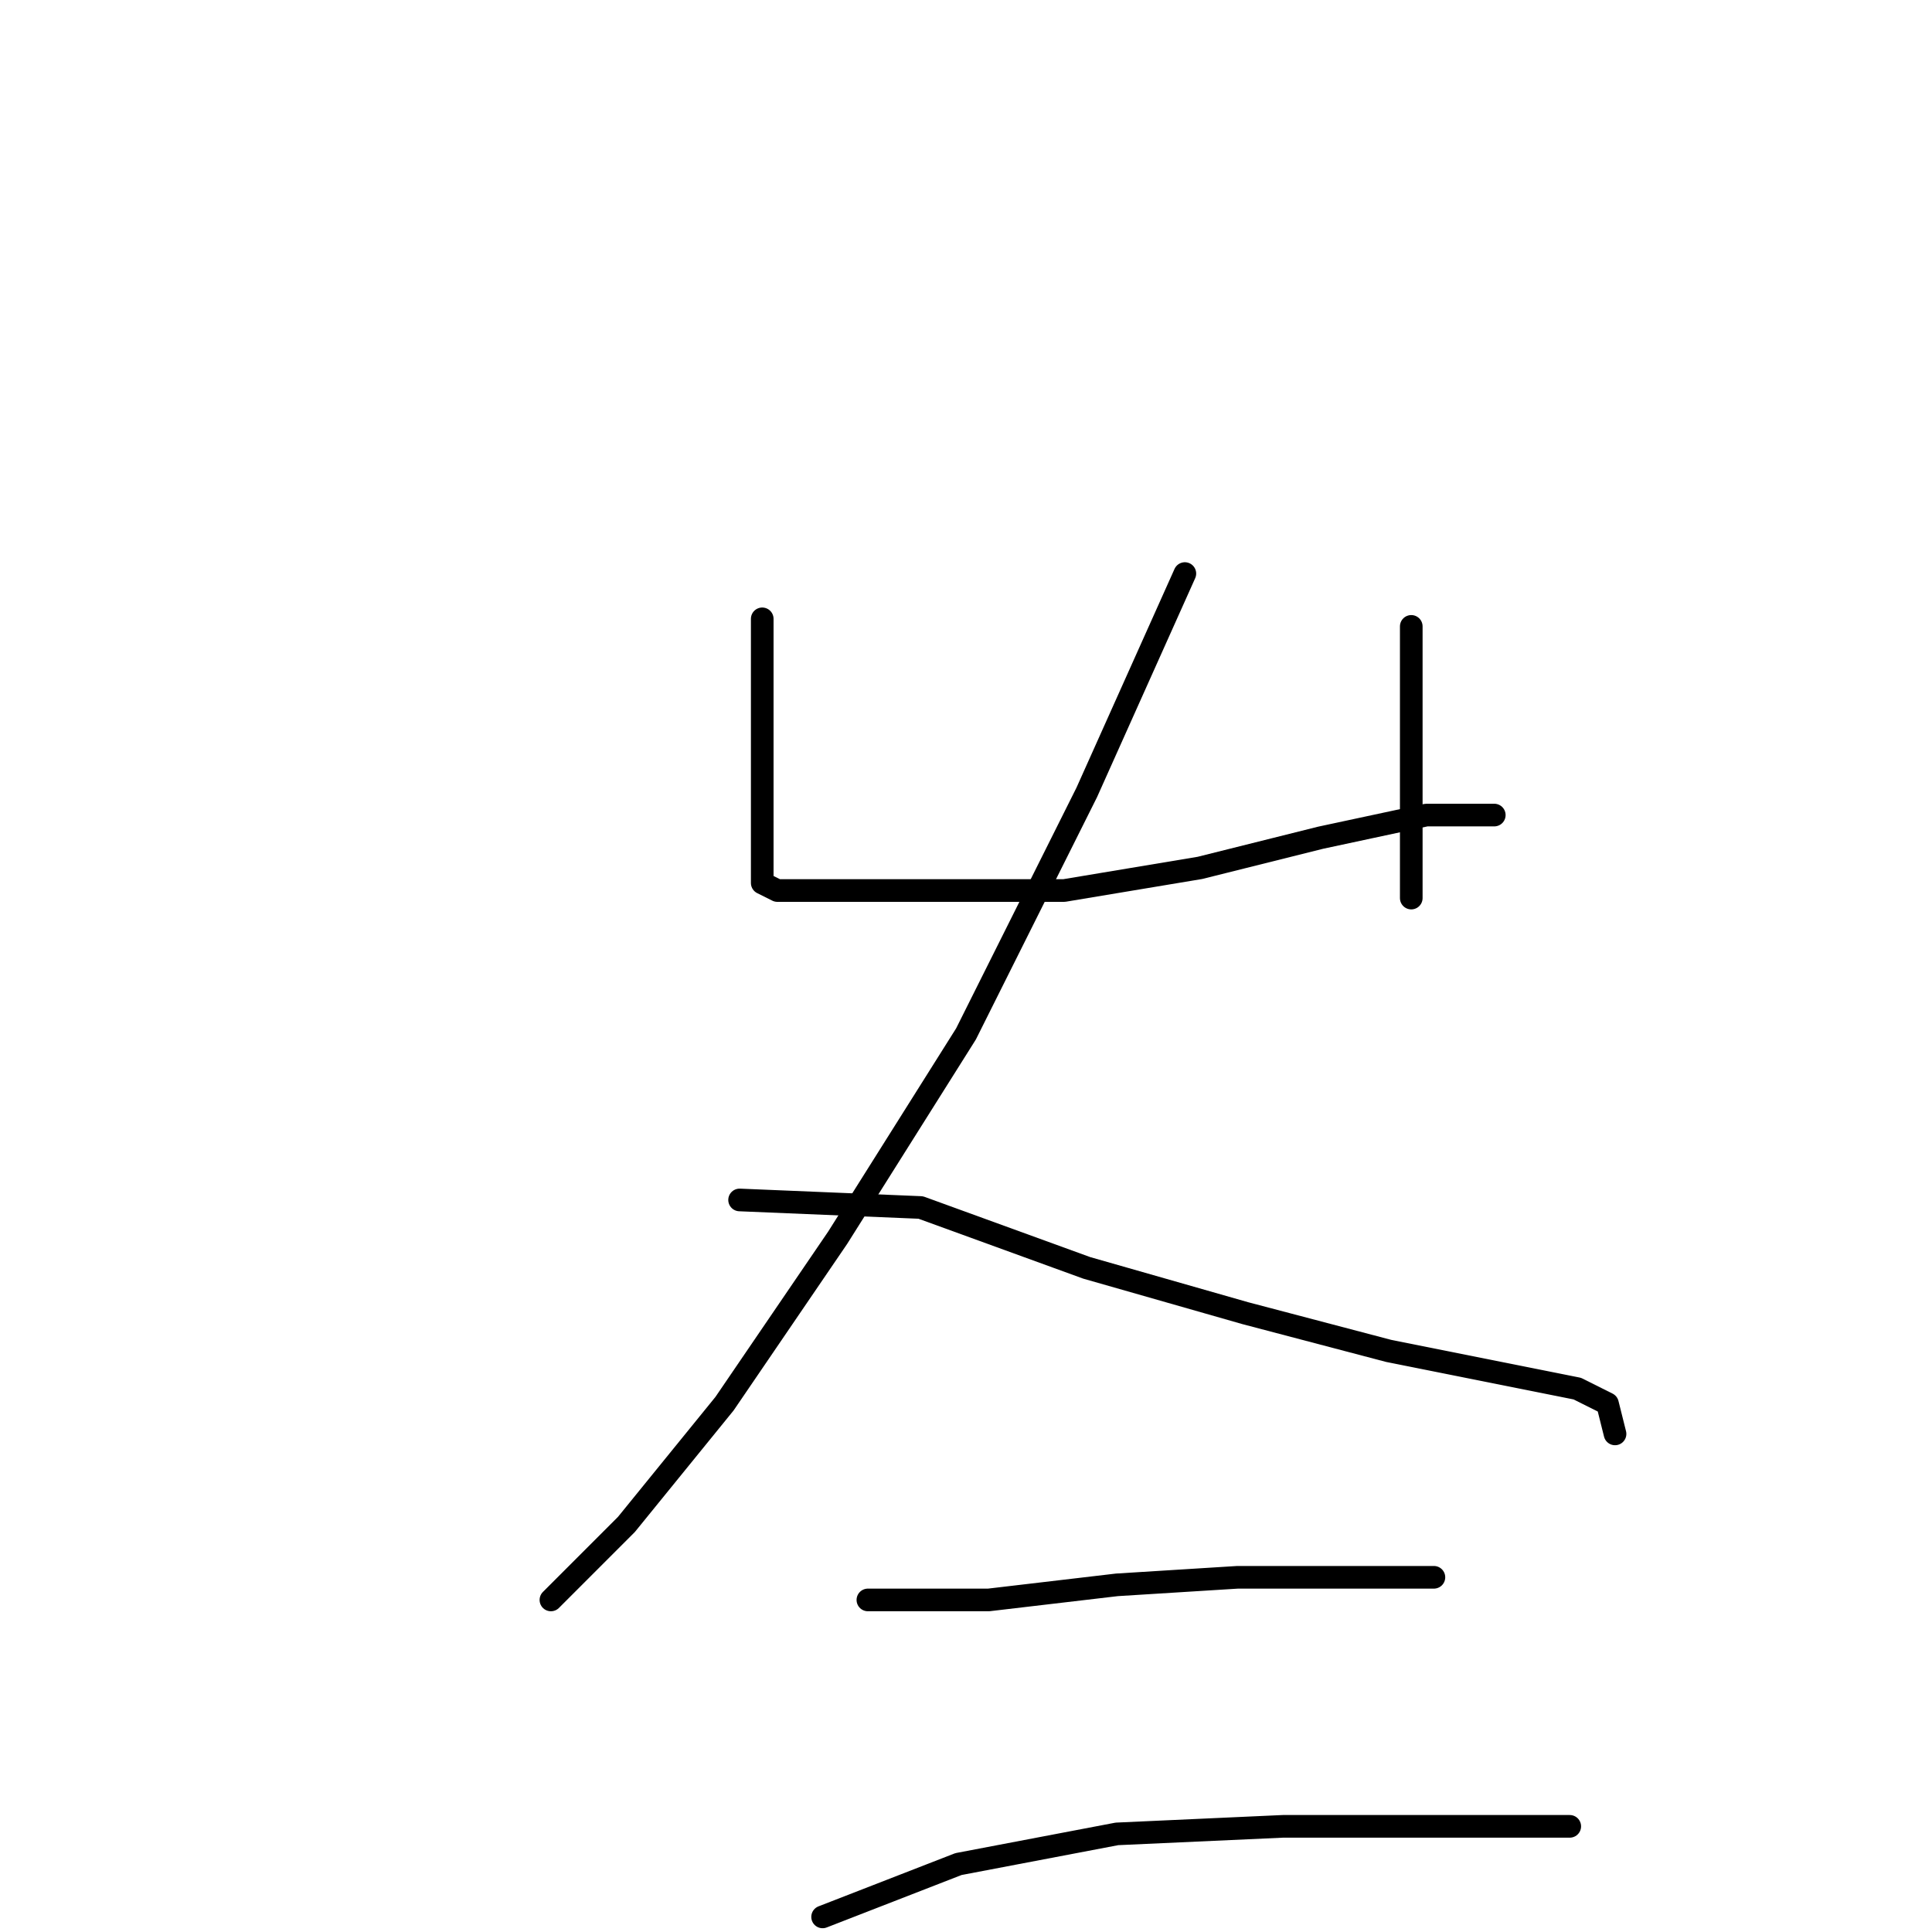 <?xml version="1.0" standalone="no"?>
    <svg width="256" height="256" xmlns="http://www.w3.org/2000/svg" version="1.1">
    <polyline stroke="black" stroke-width="3" stroke-linecap="round" fill="transparent" stroke-linejoin="round" points="101 82 101 91 101 104 101 113 101 116 101 117 103 118 111 118 124 118 141 118 159 115 175 111 189 108 197 108 198 108 198 108 " />
        <polyline stroke="black" stroke-width="3" stroke-linecap="round" fill="transparent" stroke-linejoin="round" points="187 83 187 95 187 113 187 119 187 119 " />
        <polyline stroke="black" stroke-width="3" stroke-linecap="round" fill="transparent" stroke-linejoin="round" points="157 76 144 105 128 137 111 164 96 186 83 202 73 212 73 212 " />
        <polyline stroke="black" stroke-width="3" stroke-linecap="round" fill="transparent" stroke-linejoin="round" points="98 159 122 160 144 168 165 174 184 179 199 182 209 184 213 186 214 190 214 190 " />
        <polyline stroke="black" stroke-width="3" stroke-linecap="round" fill="transparent" stroke-linejoin="round" points="115 212 131 212 148 210 164 209 177 209 187 209 190 209 190 209 " />
        <polyline stroke="black" stroke-width="3" stroke-linecap="round" fill="transparent" stroke-linejoin="round" points="109 254 127 247 148 243 170 242 190 242 208 242 208 242 " />
        </svg>
